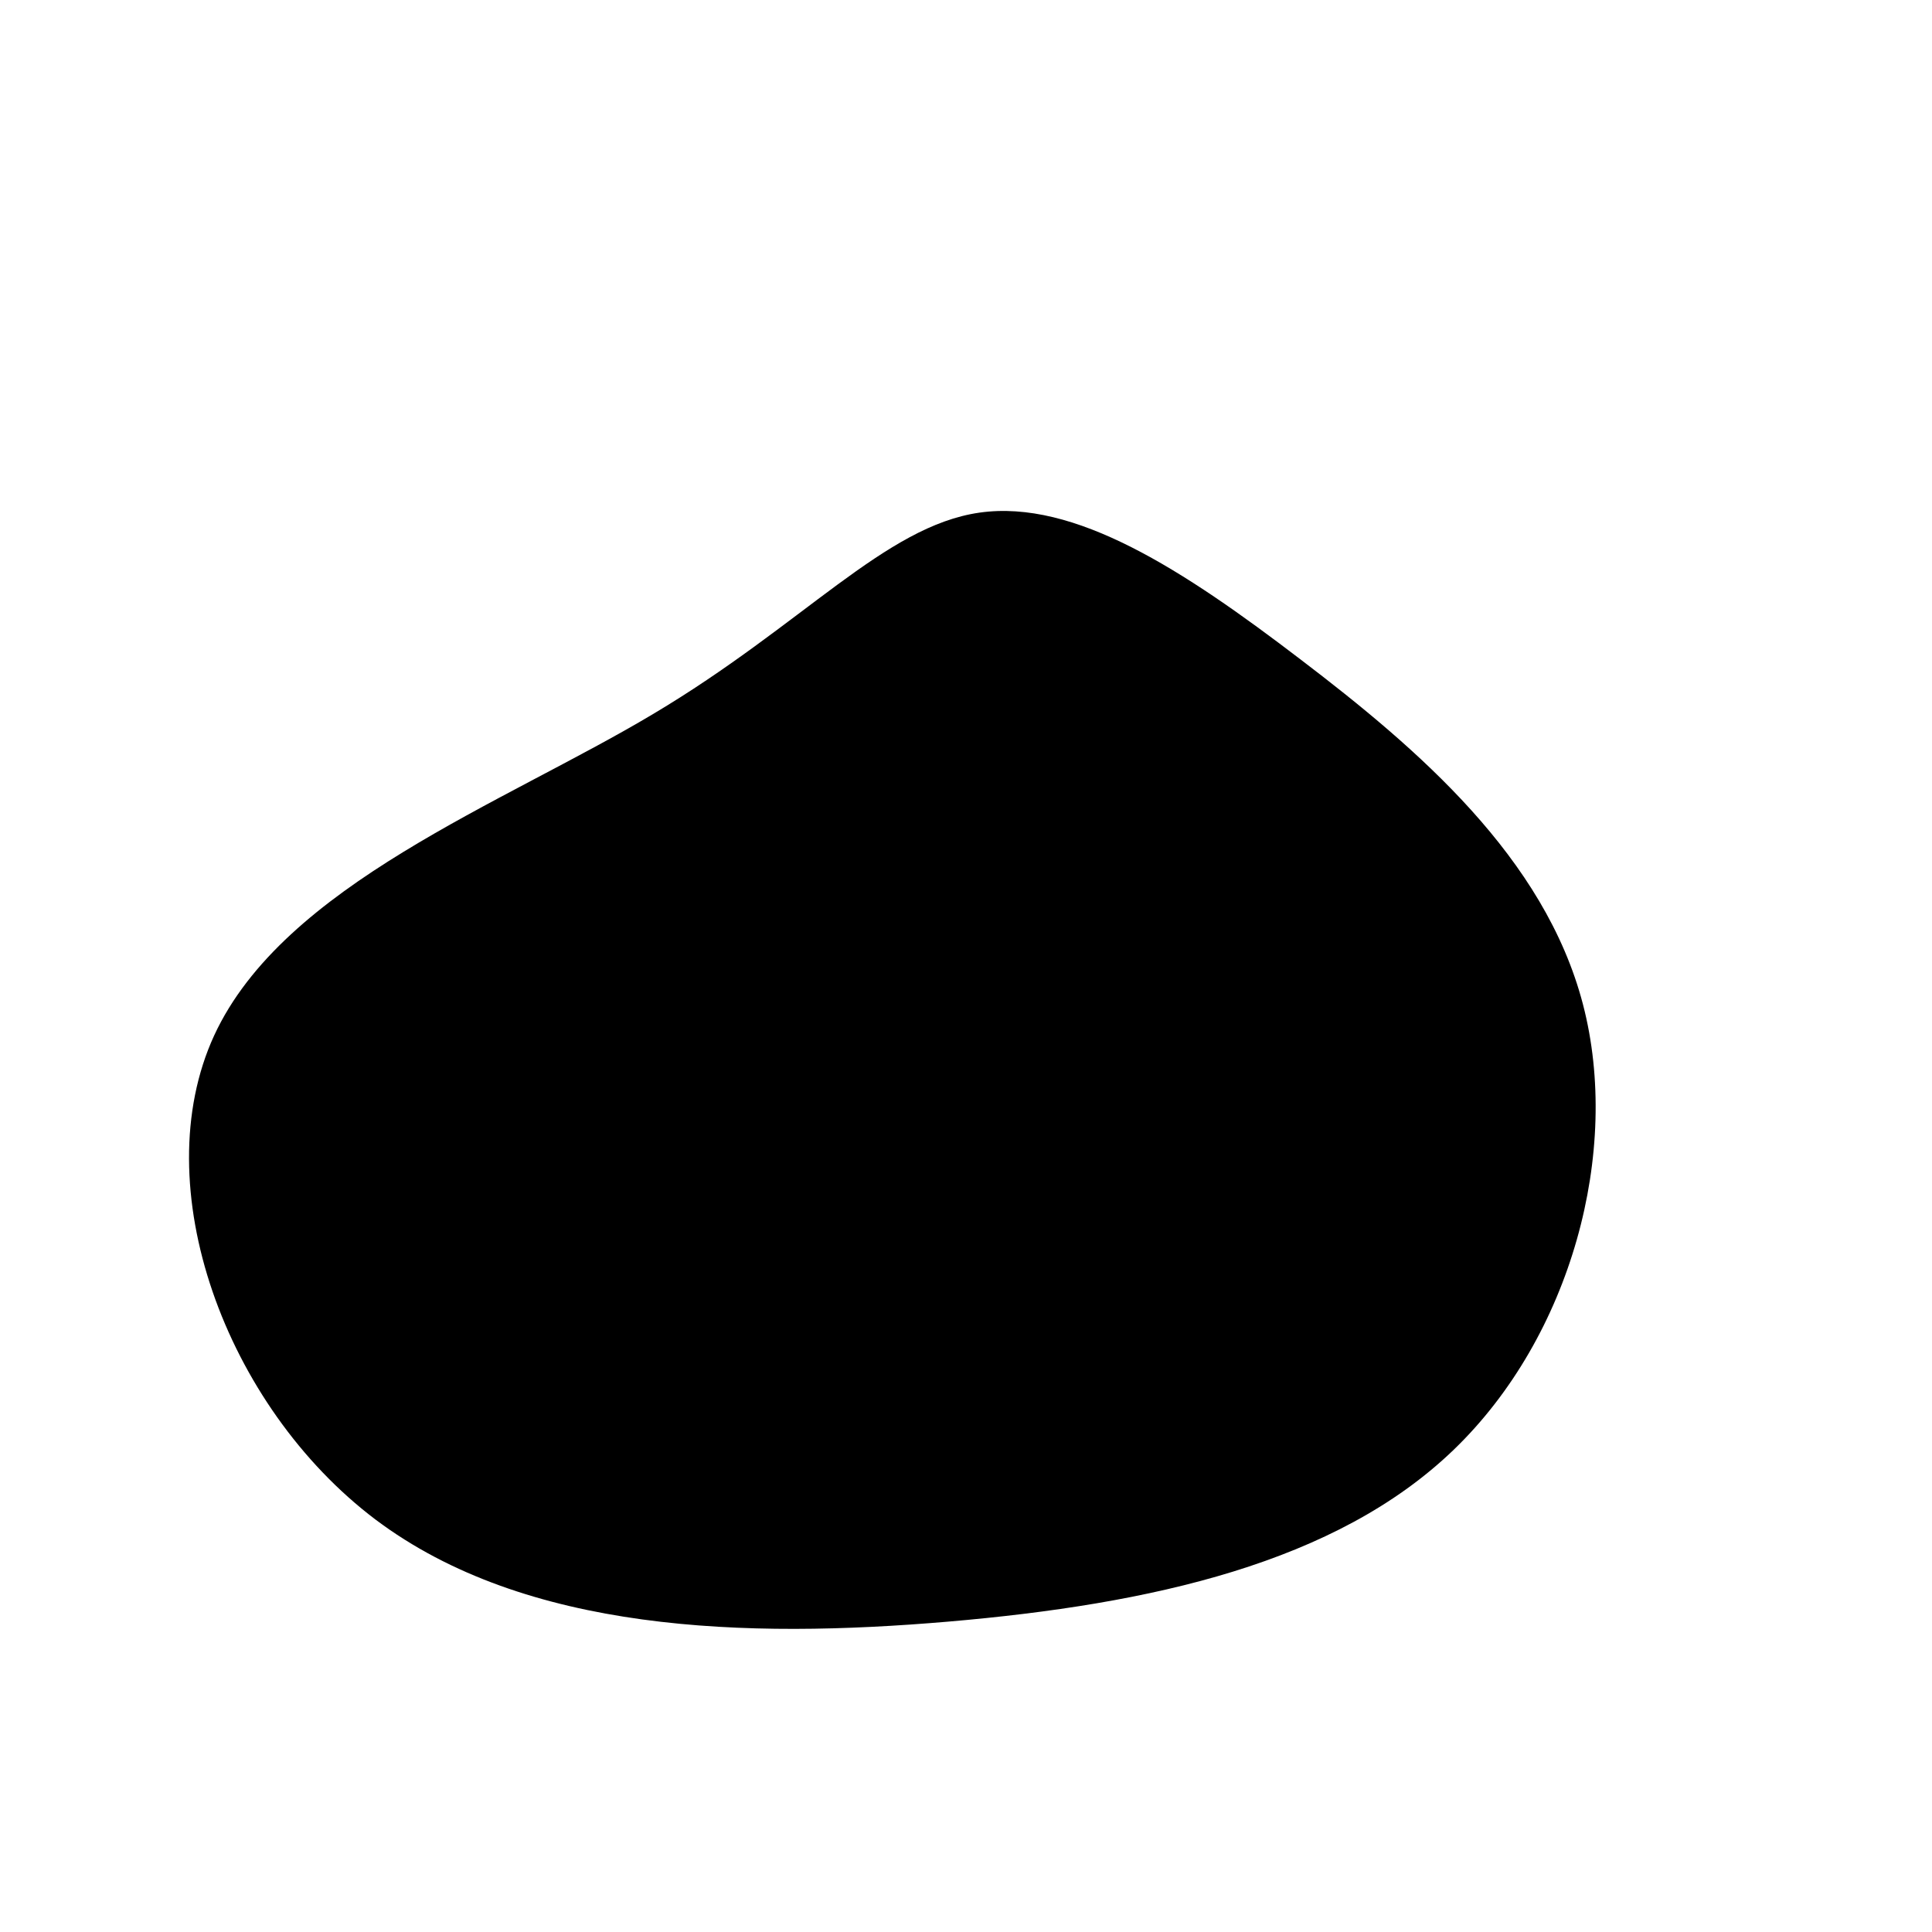 <svg viewBox="0 0 600 600"><path fill="currentColor" d="M403.9 204.8c36.5 27.8 75.8 61.5 87.7 107.1S488 415 451.5 450.2s-94 48-156.9 53.4c-63 5.4-131.3 3.4-178-31.7C70 436.7 45 368.4 66.5 321.6c21.6-46.8 89.7-72 136.4-99.9 46.7-27.8 71.9-58.3 101.3-62.5 29.5-4.2 63.2 17.7 99.7 45.6"/></svg>